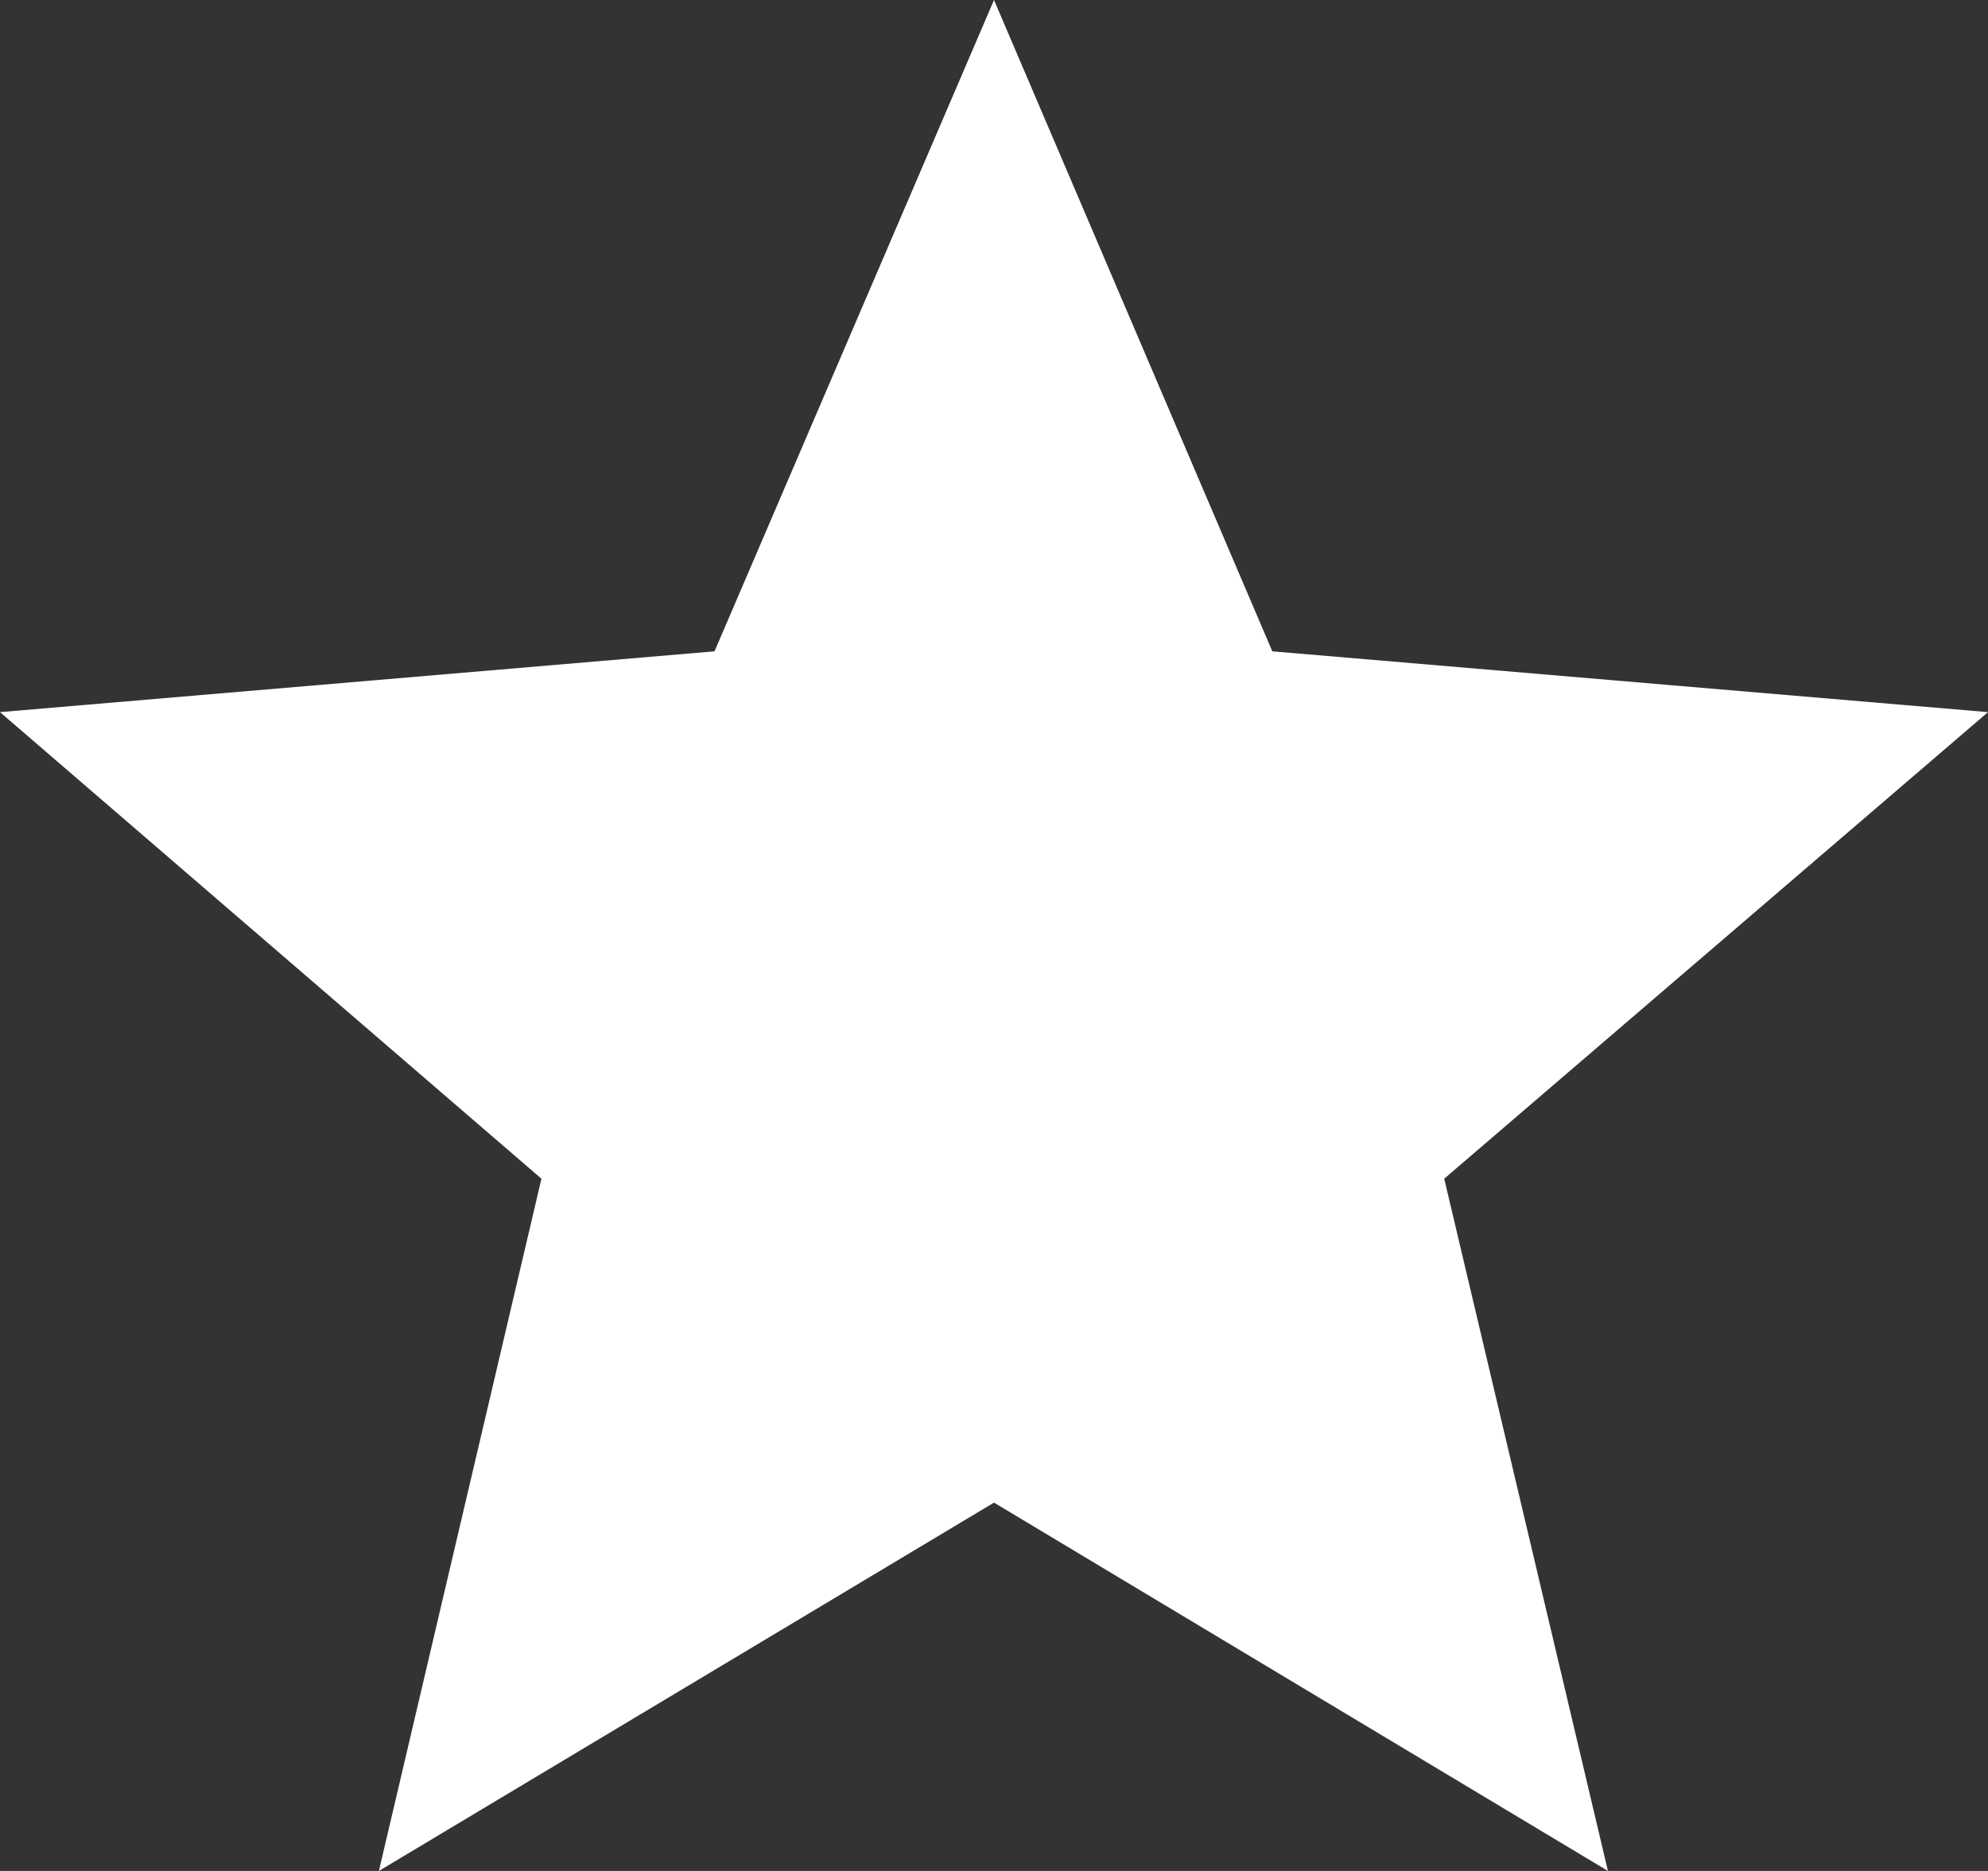 <svg width="17" height="16" viewBox="0 0 17 16" fill="none" xmlns="http://www.w3.org/2000/svg" xmlns:xlink="http://www.w3.org/1999/xlink">
	<rect x="0" y="0" width="17" height="16" fill="#333333" stroke="none"/>
	<desc>
			Created with Pixso.
	</desc>
	<defs/>
	<path id="Vector" d="M8.5 12.85L13.75 16L12.35 10.08L17 6.09L10.88 5.57L8.5 0L6.11 5.57L0 6.09L4.63 10.08L3.24 16L8.5 12.85Z" fill="#FFFFFF" fill-opacity="1" fill-rule="nonzero"/>
</svg>